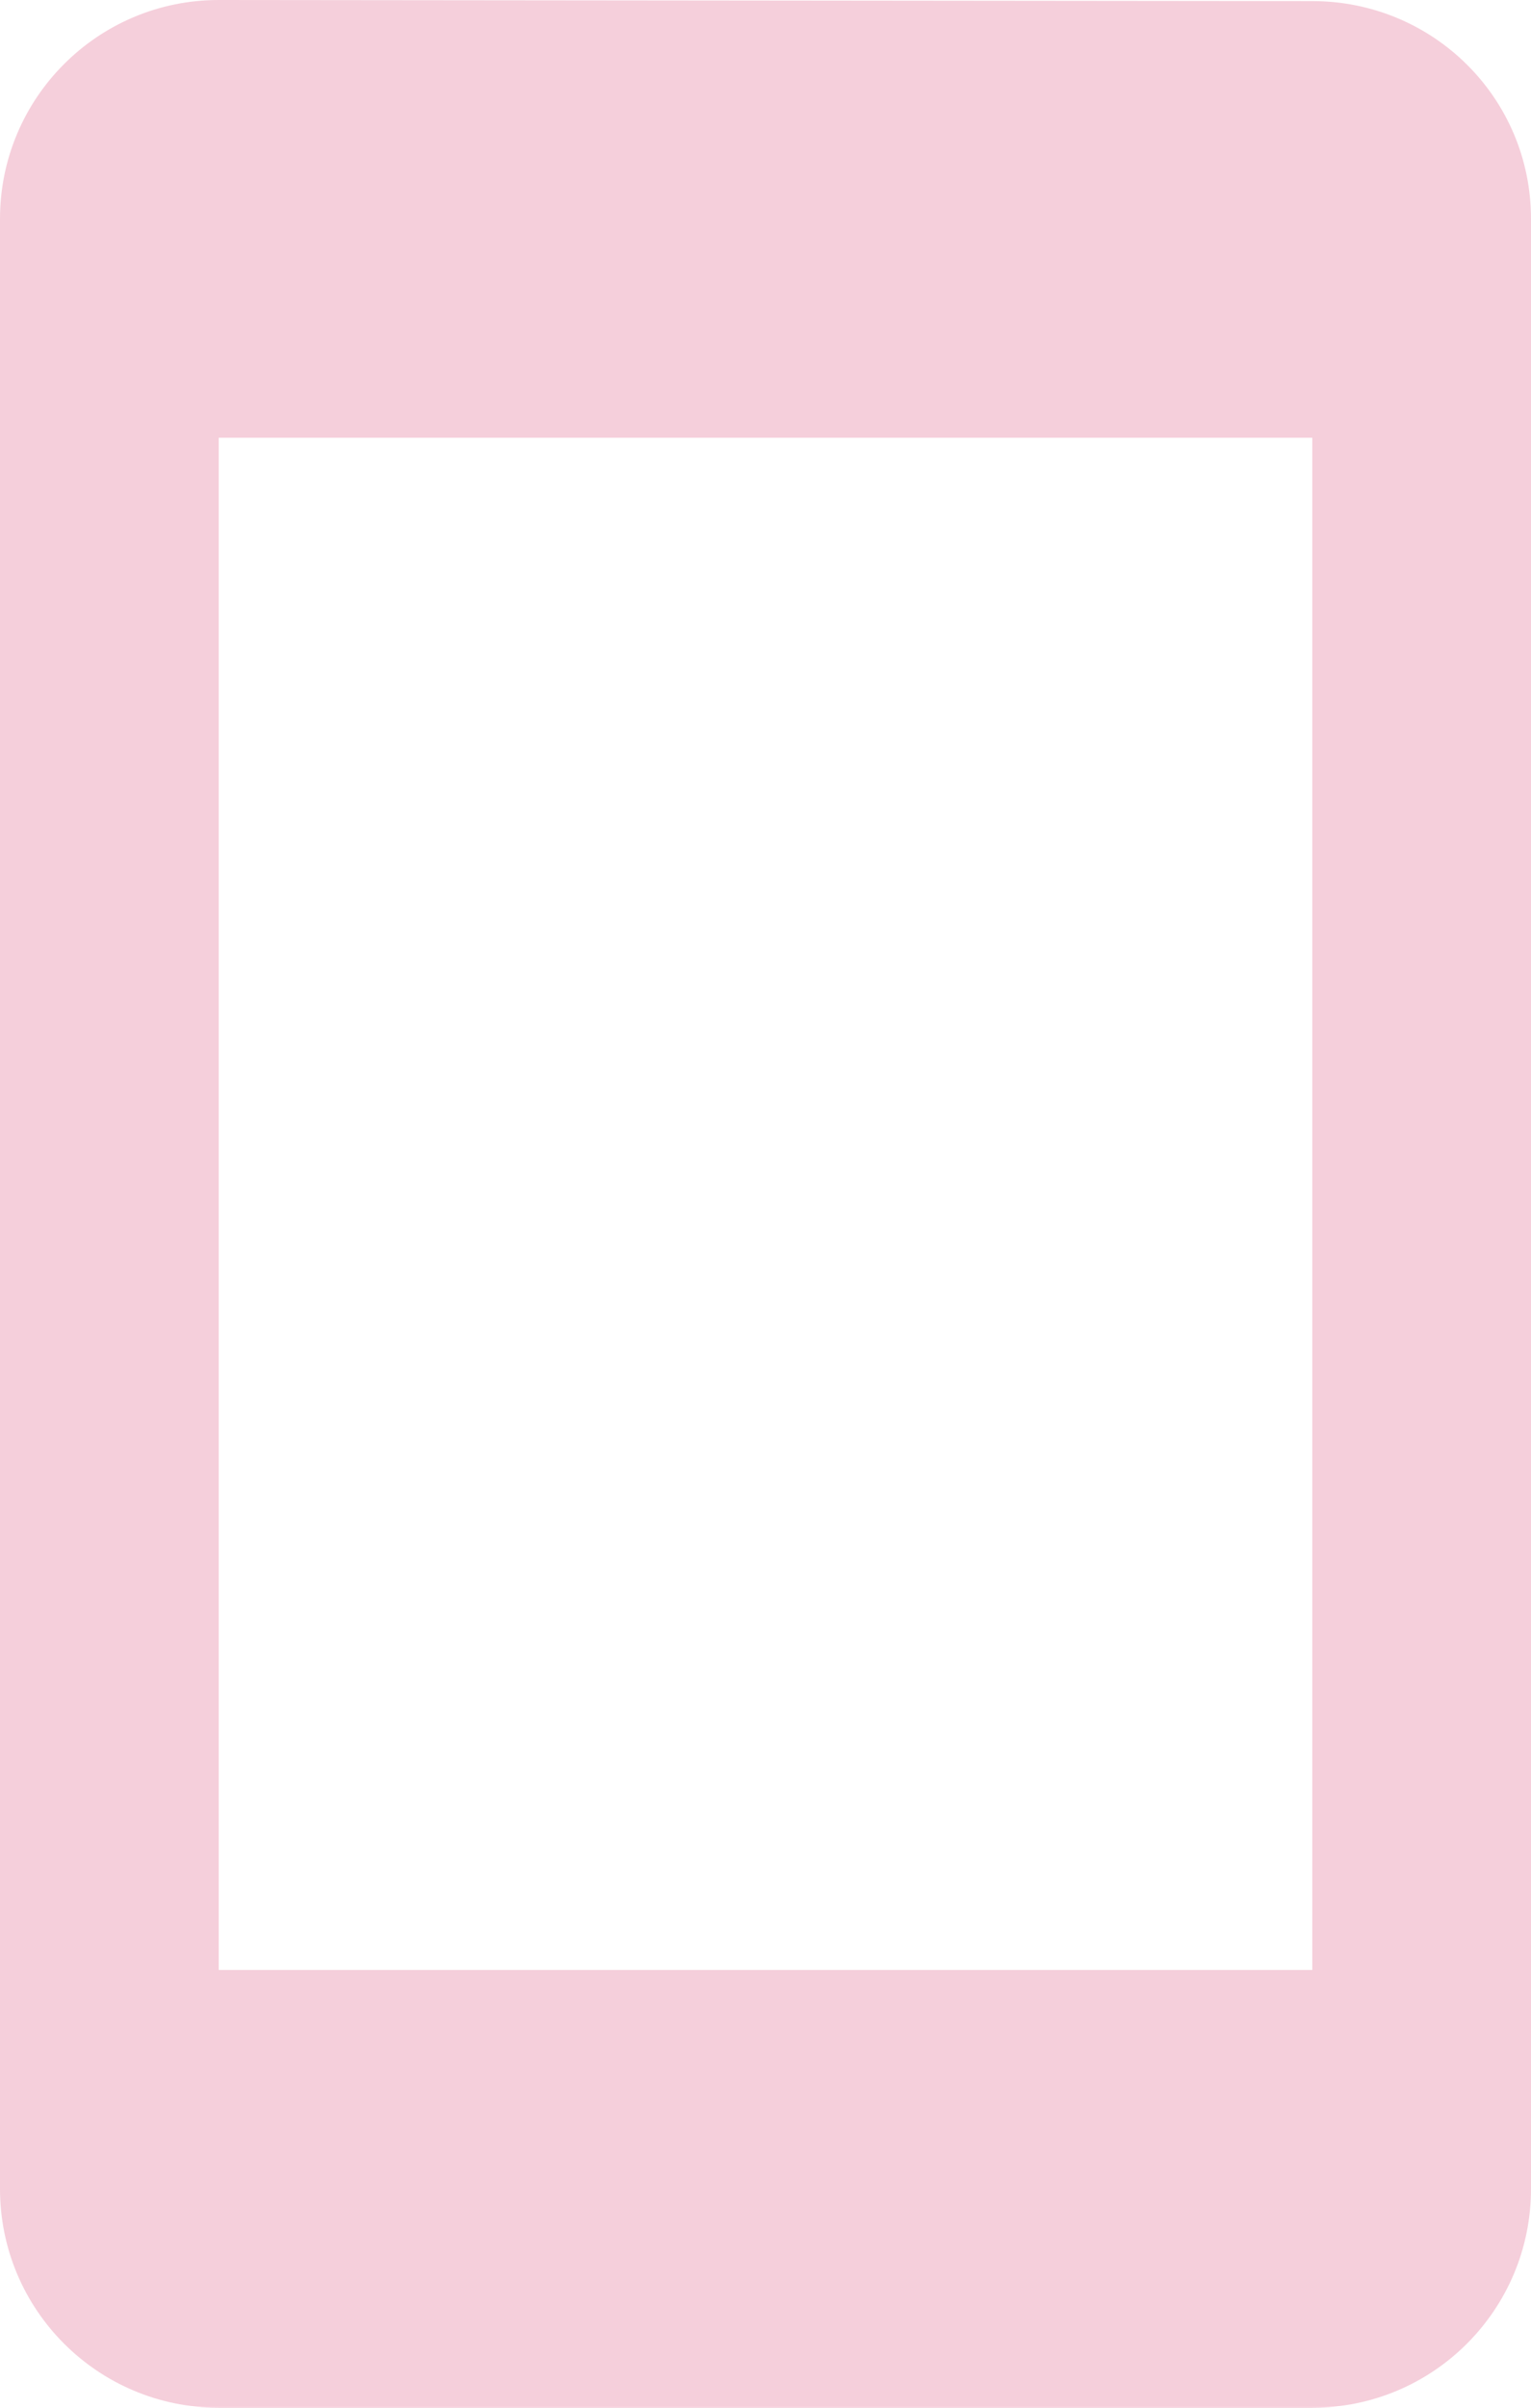 <svg fill="#dc5e86" height="44" version="1.1" viewBox="0 0 28 44" width="28" xmlns="http://www.w3.org/2000/svg"><path d="M24 .02L4 0C1.79 0 0 1.79 0 4l0 36c0 2.21 1.79 4 4 4l20 0c2.21 0 4-1.79 4-4L28 4C28 1.79 26.21.02 24 .02ZM24 36L4 36 4 8 24 8 24 36Z" opacity=".3"/></svg>